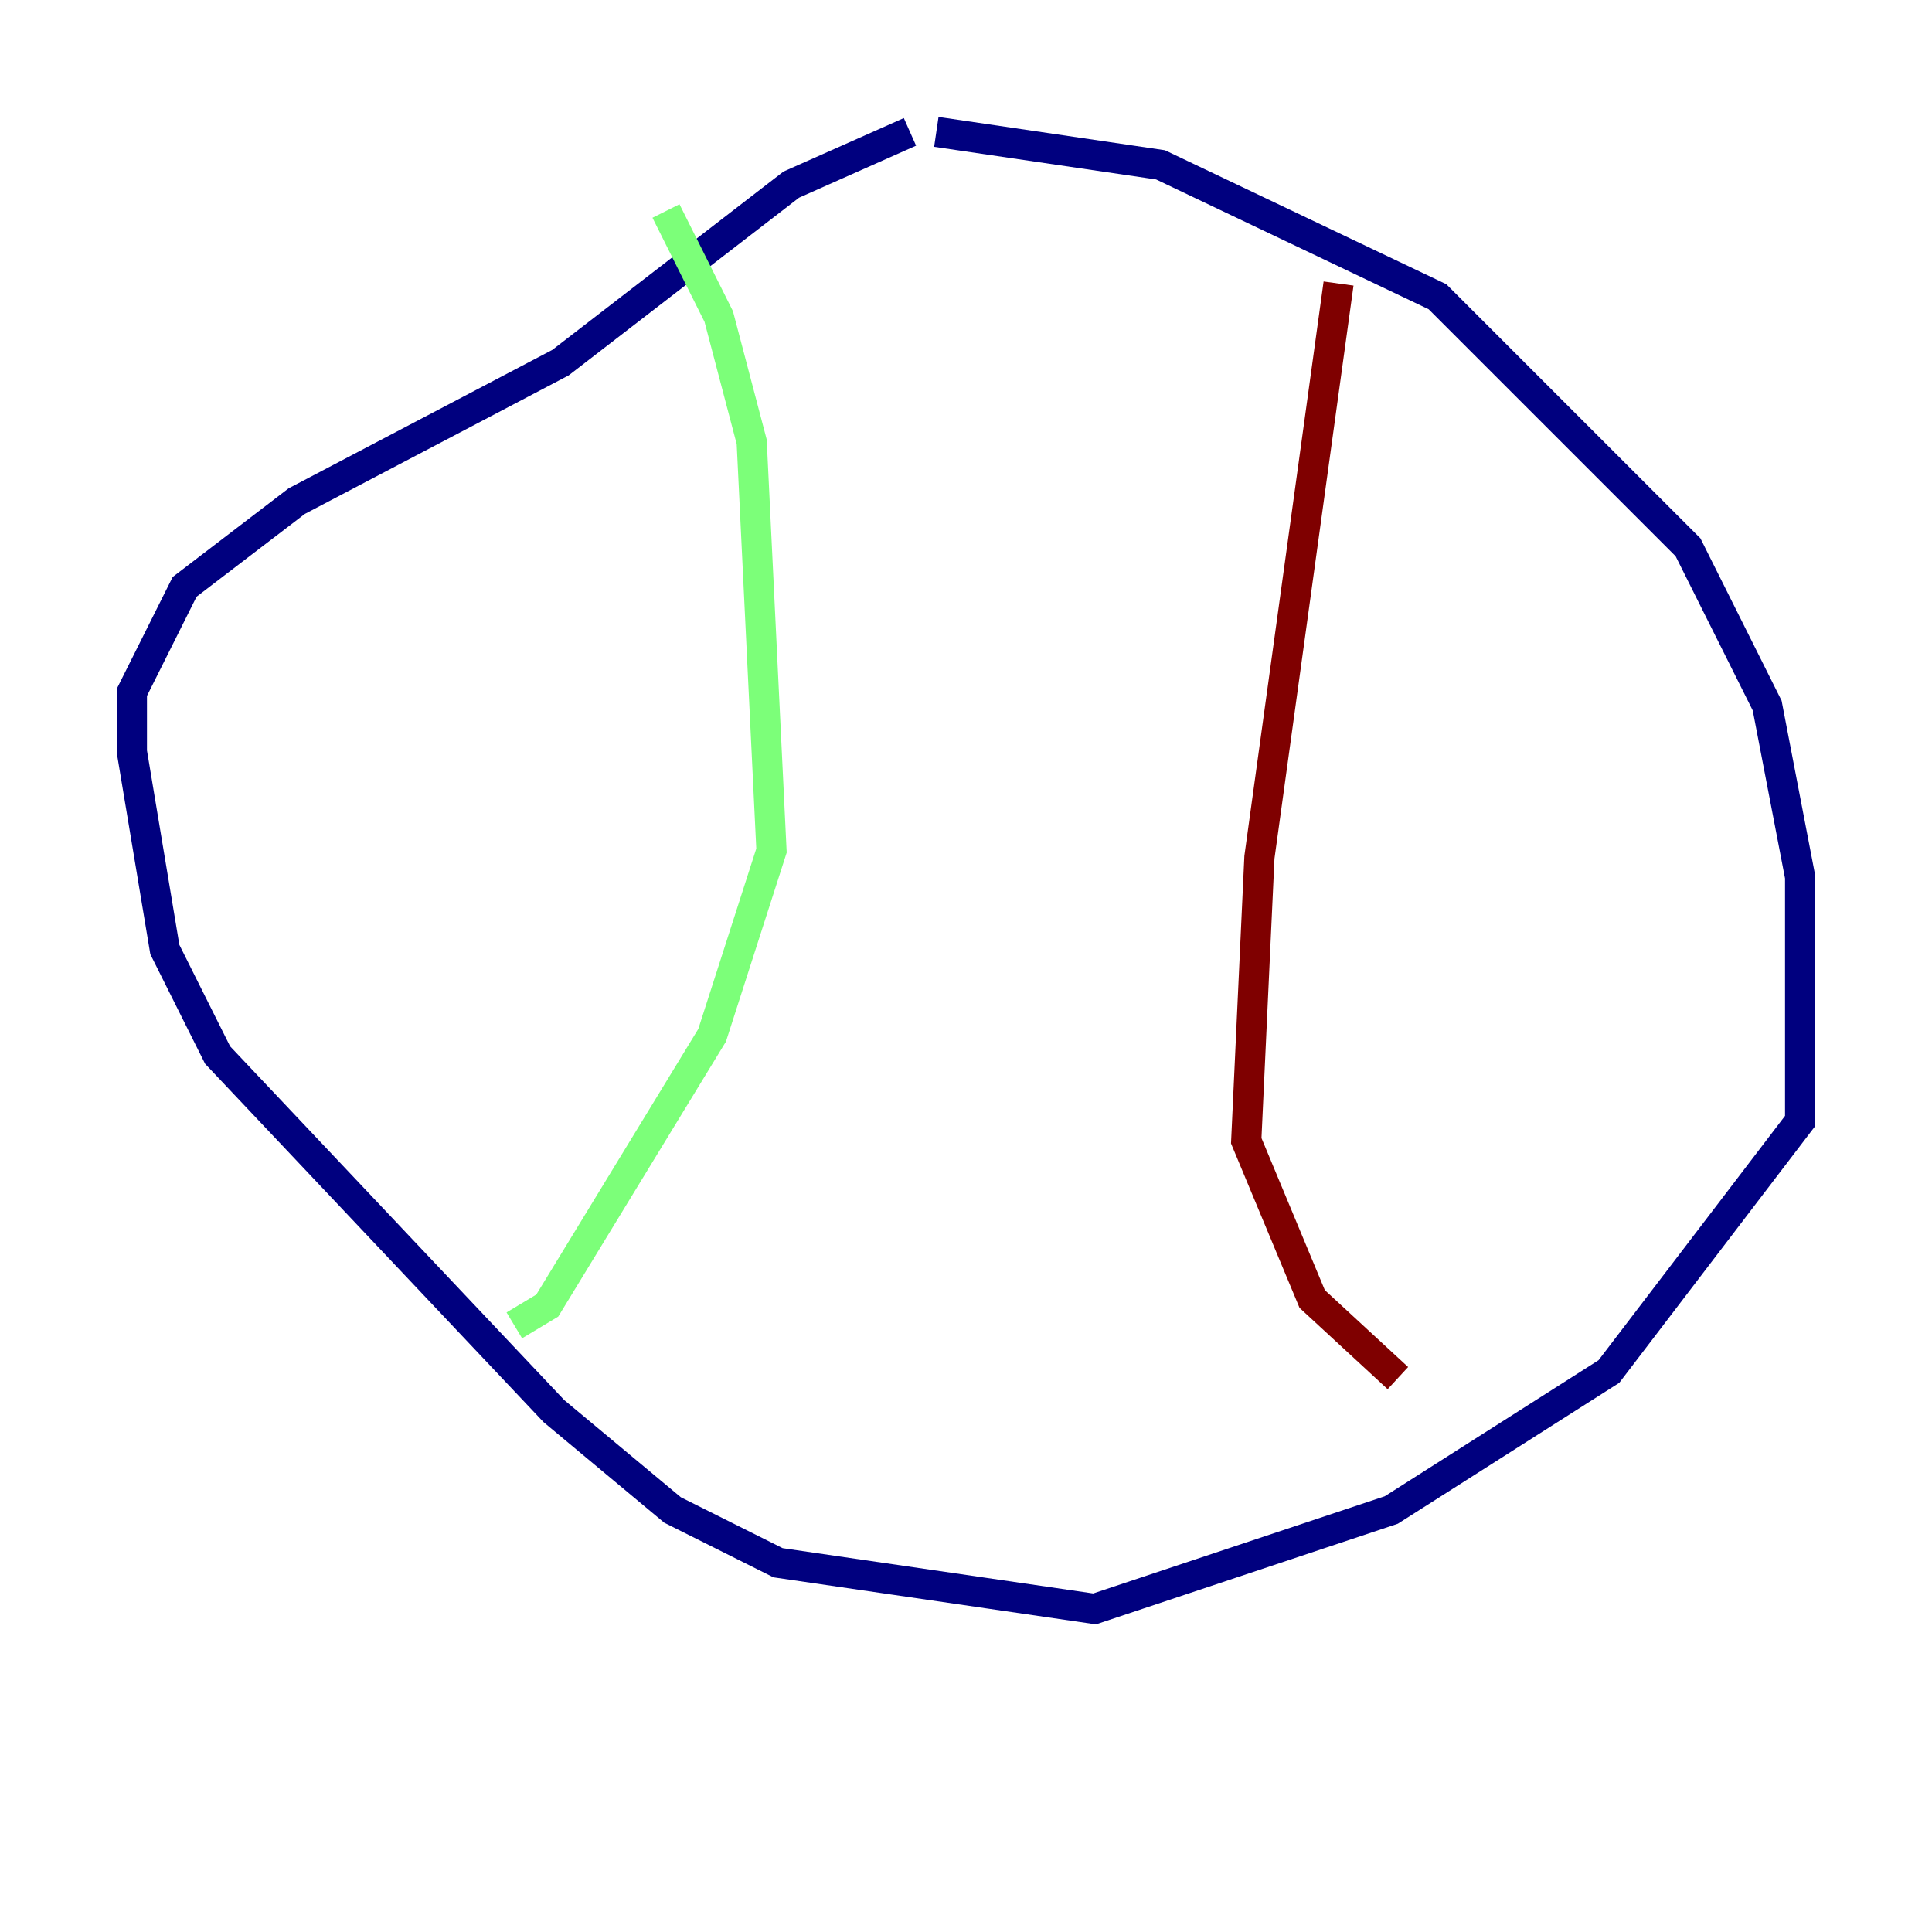 <?xml version="1.0" encoding="utf-8" ?>
<svg baseProfile="tiny" height="128" version="1.2" viewBox="0,0,128,128" width="128" xmlns="http://www.w3.org/2000/svg" xmlns:ev="http://www.w3.org/2001/xml-events" xmlns:xlink="http://www.w3.org/1999/xlink"><defs /><polyline fill="none" points="60.287,8.737 52.423,12.232 37.133,24.027 19.659,33.201 12.232,38.88 8.737,45.87 8.737,49.802 10.921,62.908 14.416,69.898 36.696,93.488 44.56,100.041 51.55,103.536 72.519,106.594 92.177,100.041 106.594,90.867 119.263,74.266 119.263,58.102 117.079,46.744 111.836,36.259 95.236,19.659 76.887,10.921 62.034,8.737" stroke="#00007f" stroke-width="2" /><polyline fill="none" points="44.123,13.979 47.618,20.969 49.802,29.27 51.113,56.355 47.181,68.587 36.259,86.498 34.075,87.809" stroke="#7cff79" stroke-width="2" /><polyline fill="none" points="88.683,18.785 83.44,56.792 82.567,75.577 86.935,86.061 92.614,91.304" stroke="#7f0000" stroke-width="2" /></svg>